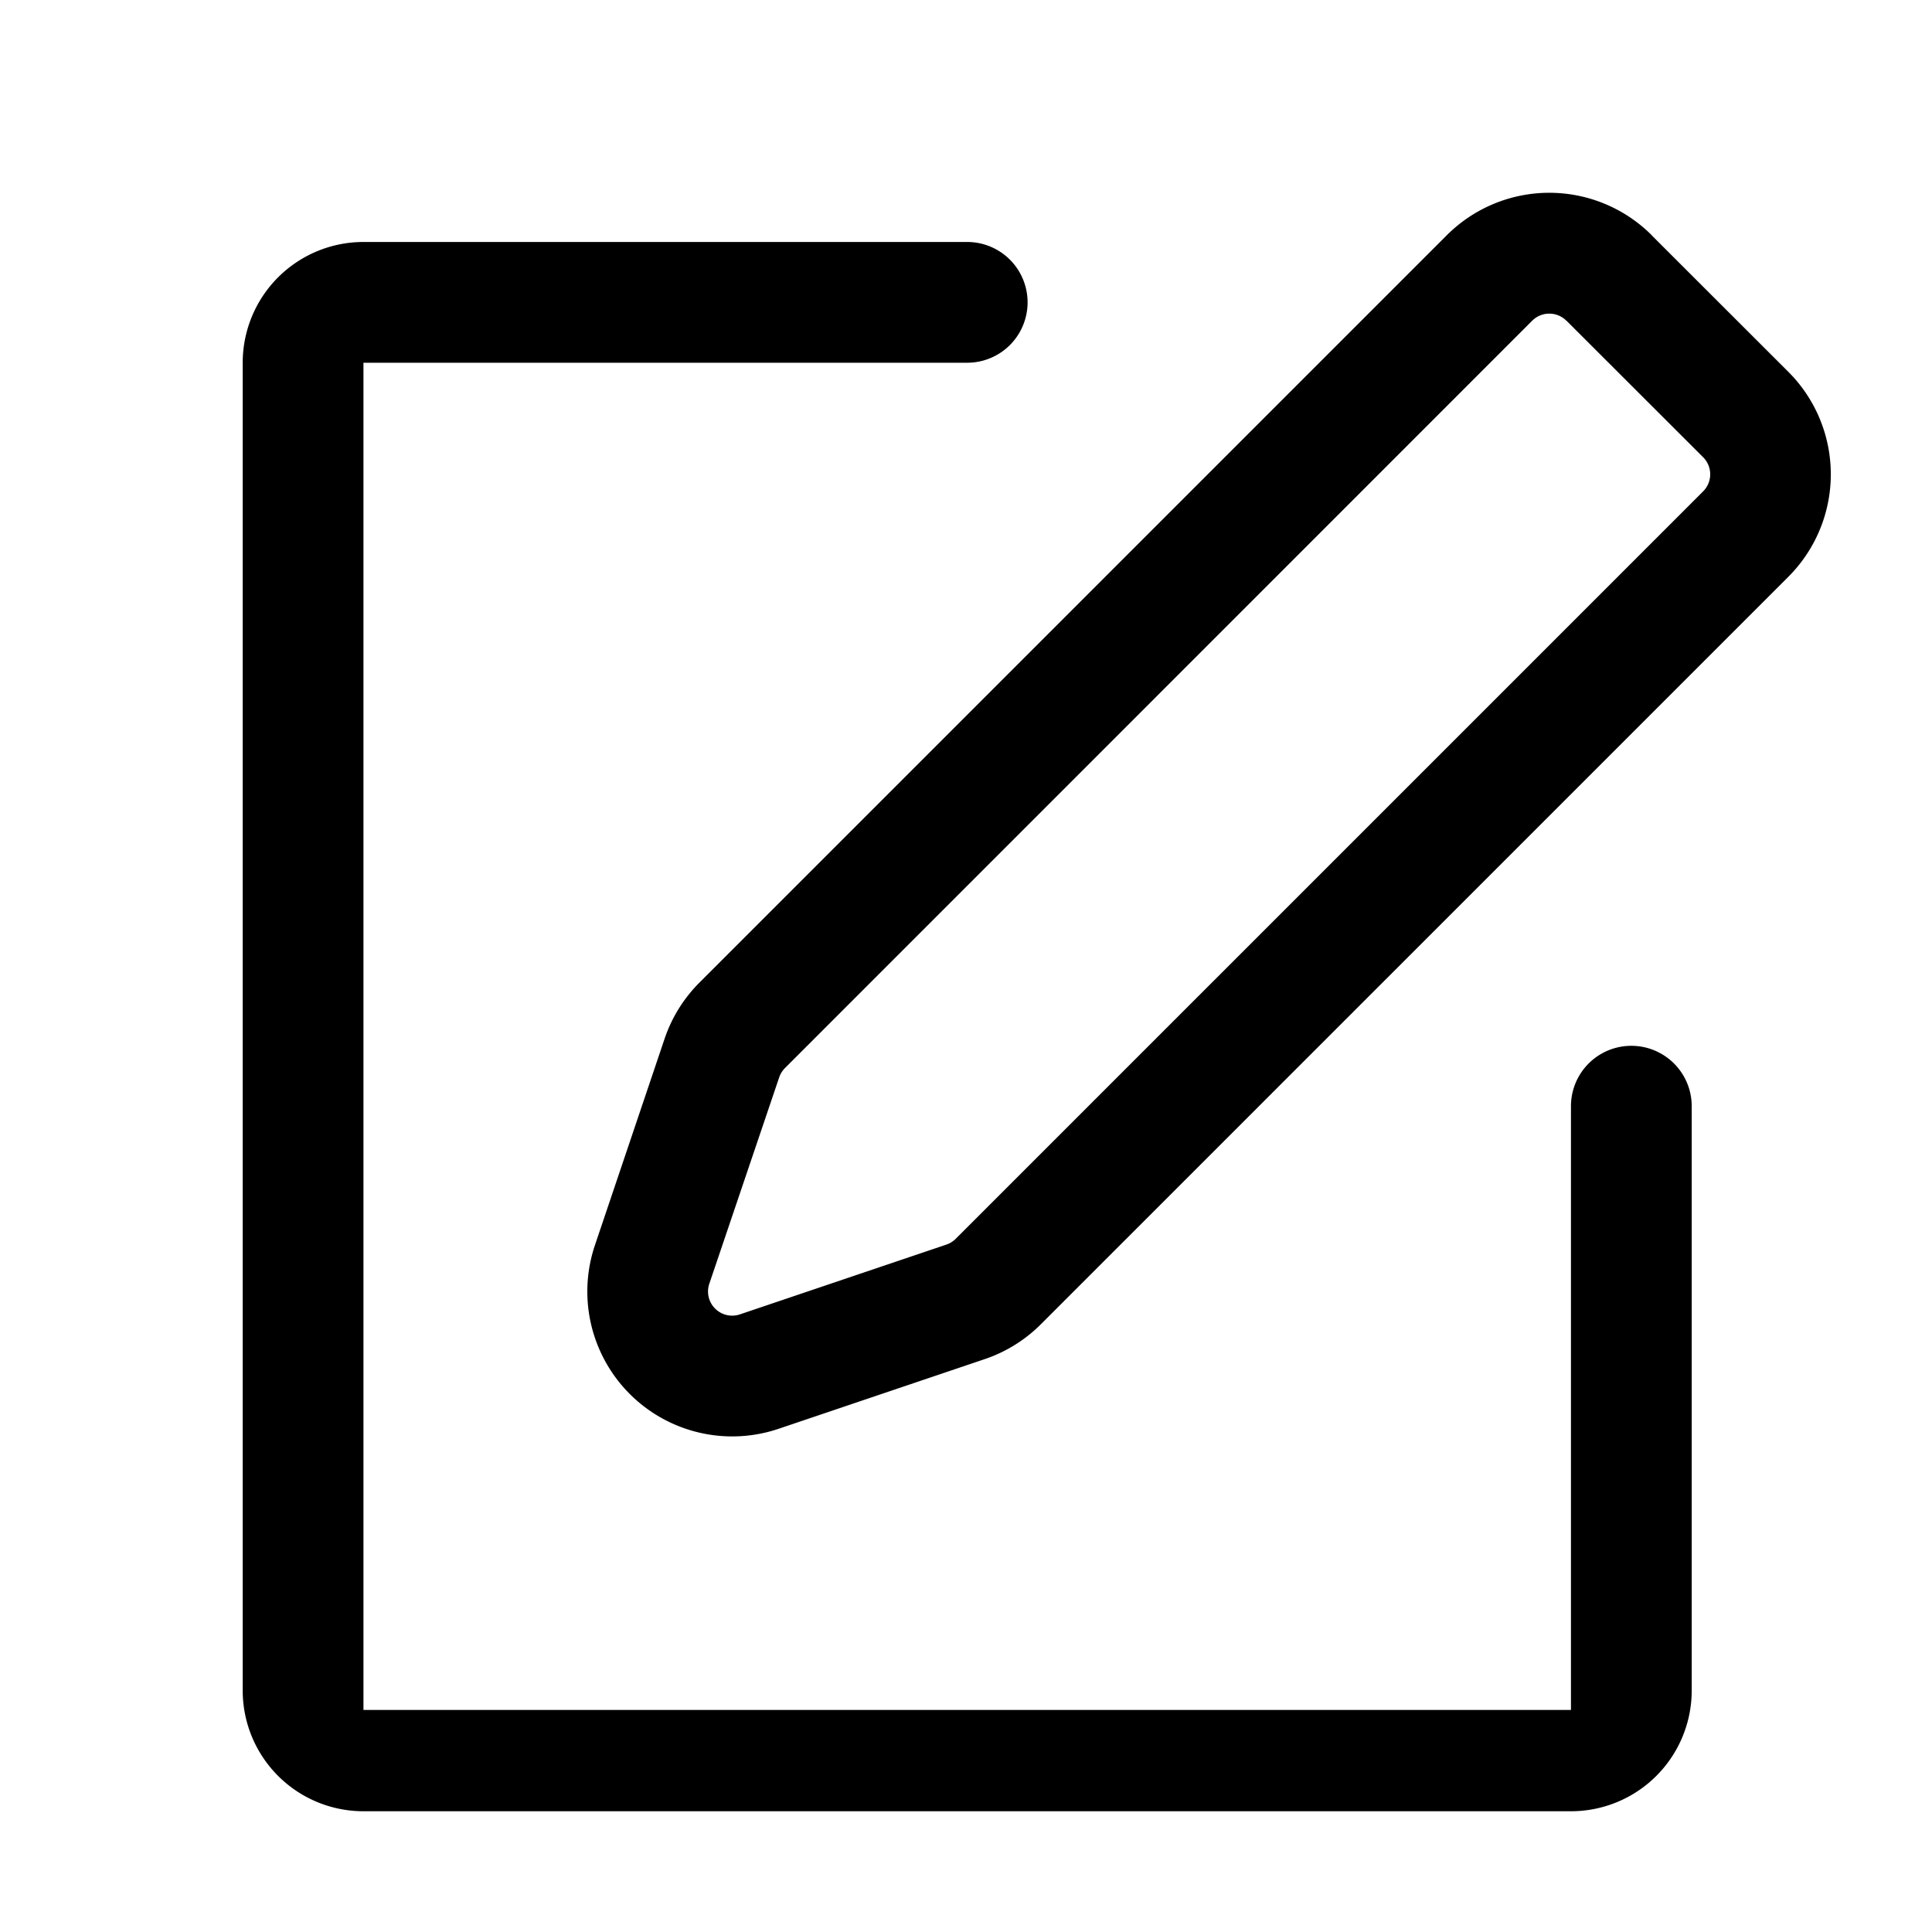 <svg xmlns="http://www.w3.org/2000/svg" viewBox="0 0 16 16"><path fill-rule="evenodd" d="M13.01 15h-10a1 1 0 0 1-1-1V3.004a1 1 0 0 1 1-1h5a.5.5 0 1 1 0 1h-5v11.157h10v-5a.5.5 0 1 1 1 0V14a1 1 0 0 1-1 1zm.669-13.051l1.131 1.13a1.2 1.2 0 0 1 0 1.698l-6.19 6.19a1.2 1.2 0 0 1-.463.288l-1.71.578a1.2 1.2 0 0 1-1.52-1.521l.577-1.71a1.2 1.2 0 0 1 .288-.464l6.19-6.19a1.2 1.2 0 0 1 1.697 0zm-.707.707a.2.2 0 0 0-.283 0L6.5 8.846a.2.2 0 0 0-.047.076l-.579 1.71a.2.2 0 0 0 .254.253l1.71-.578a.2.2 0 0 0 .077-.048l6.19-6.19a.2.2 0 0 0 0-.282l-1.132-1.131z"/></svg>